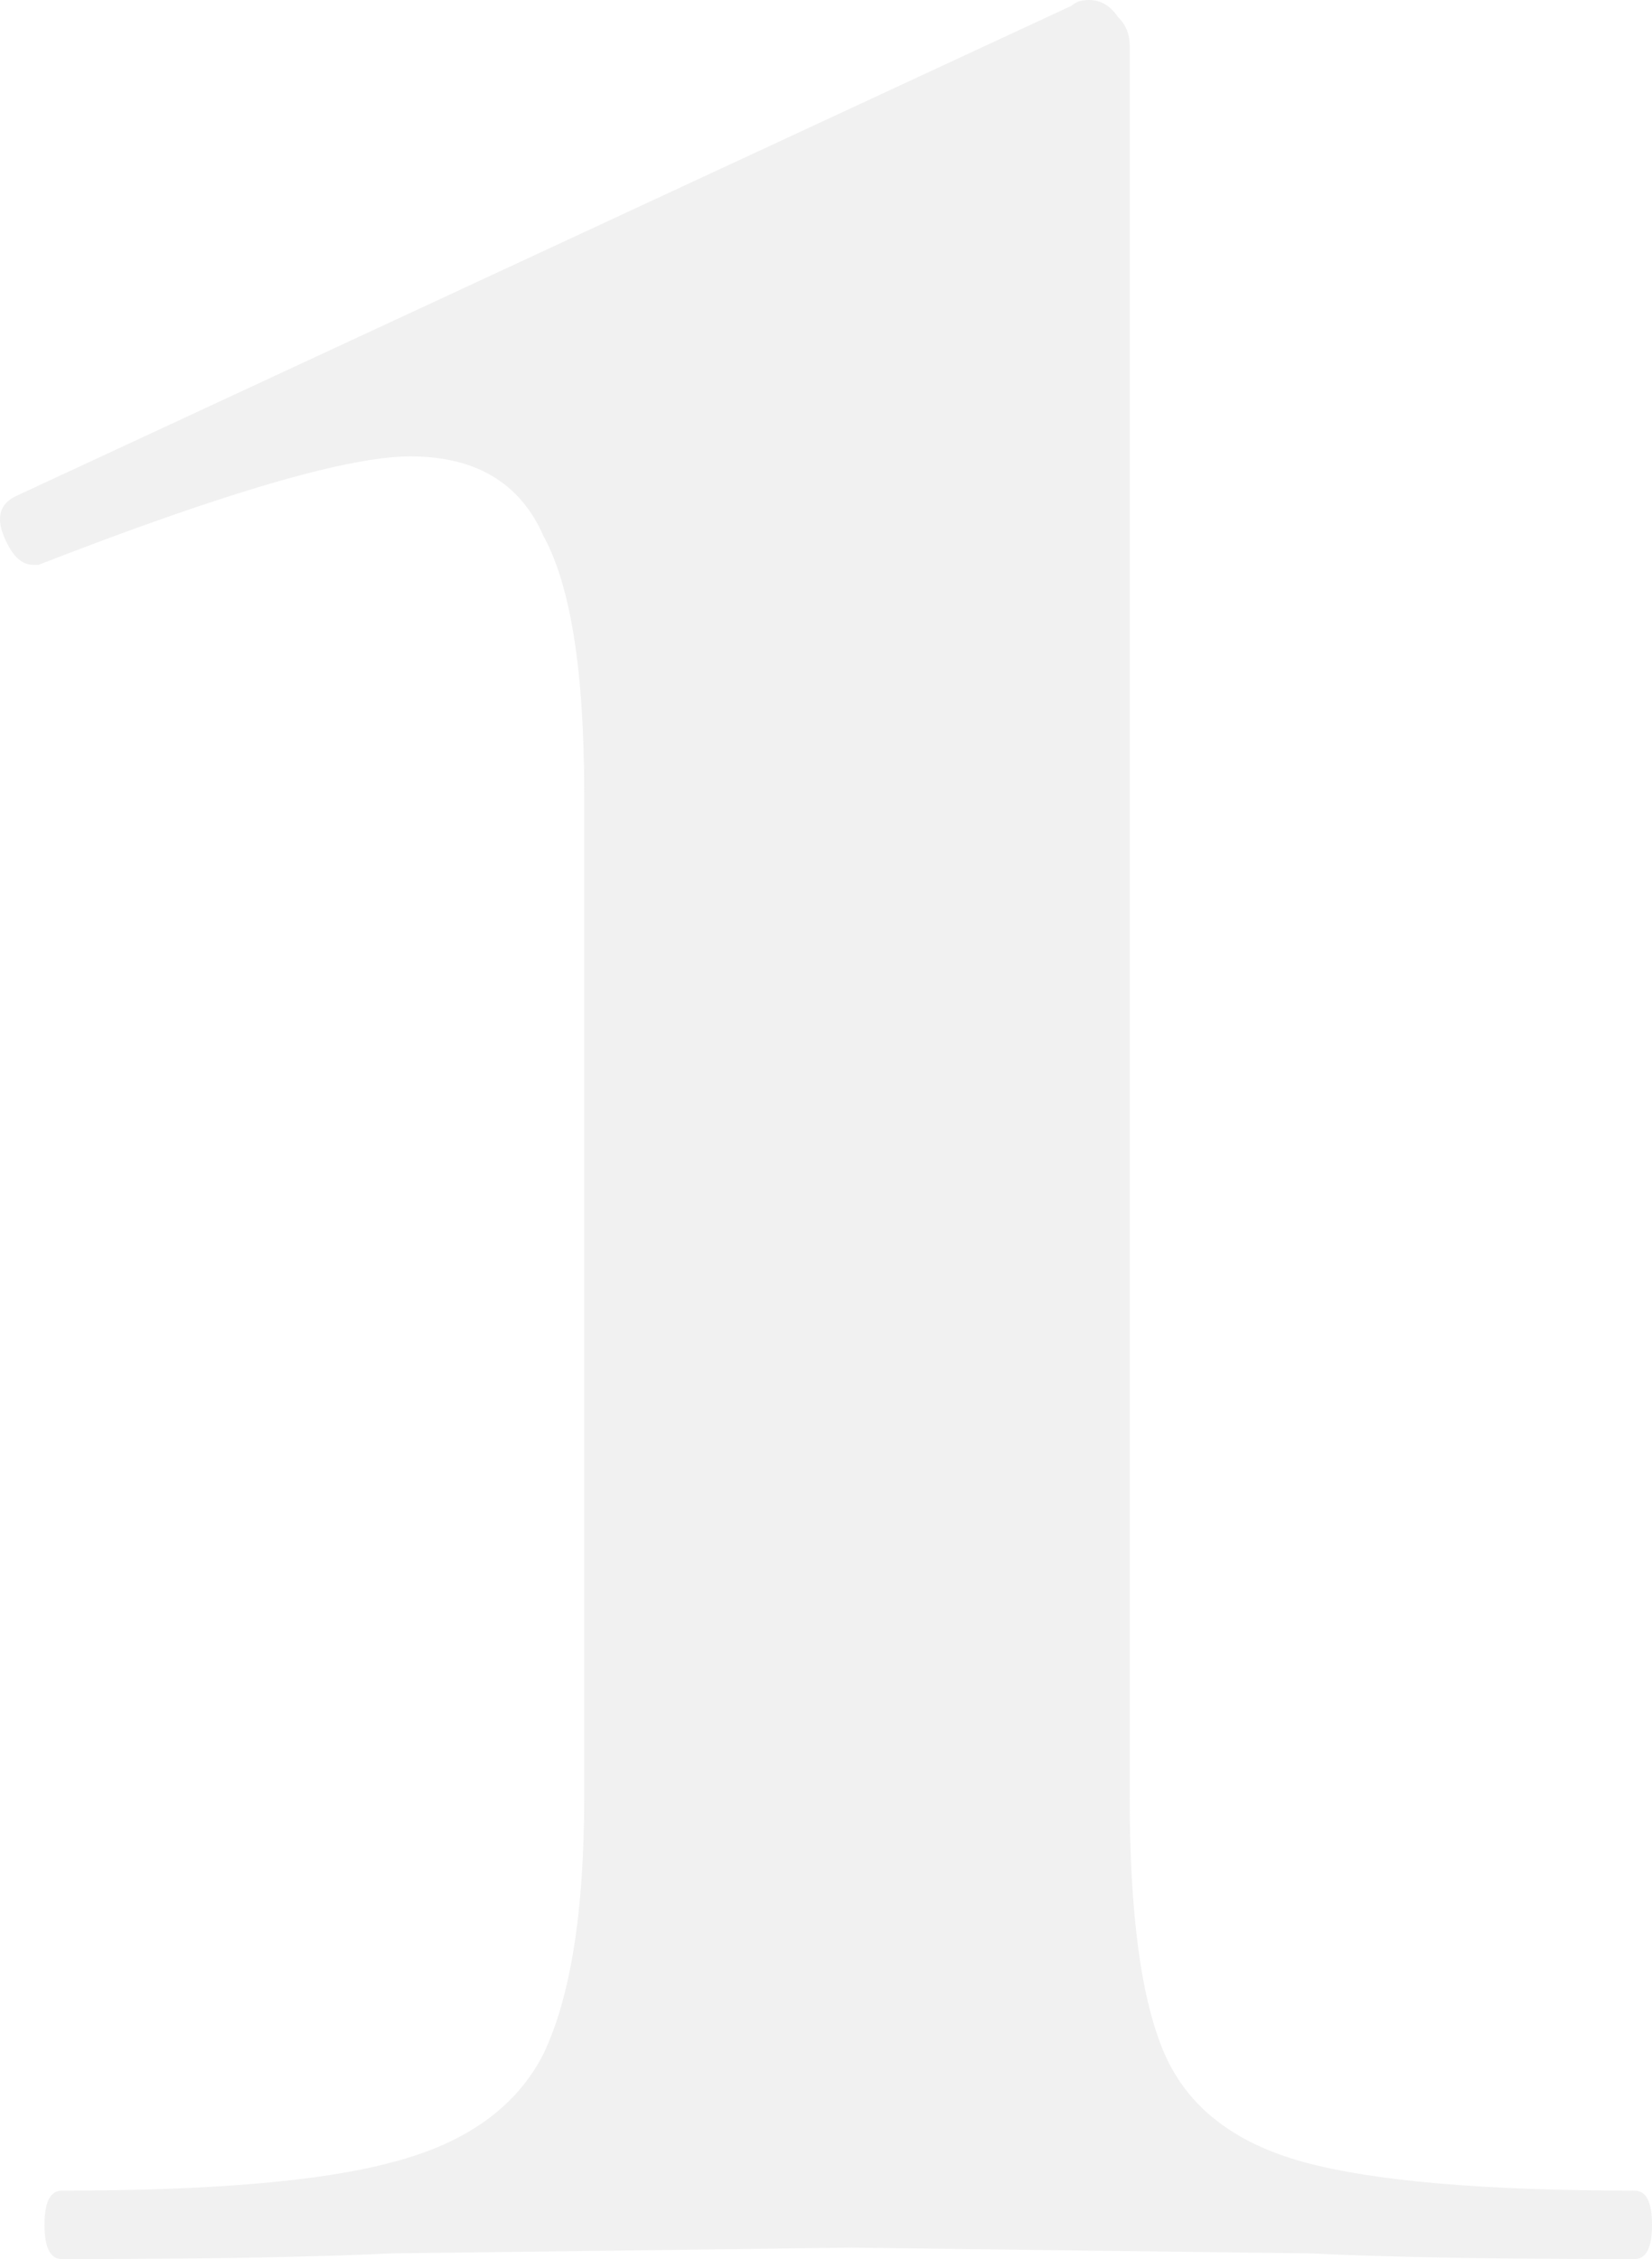 <svg xmlns="http://www.w3.org/2000/svg" width="68" height="93" fill="none"><path fill="#A4A4A4" fill-opacity=".15" d="M2.548 93c-.478 0-.717-.47-.717-1.41 0-.939.24-1.408.717-1.408 6.21 0 10.75-.392 13.616-1.174 3.026-.783 5.096-2.27 6.21-4.463 1.116-2.348 1.673-5.87 1.673-10.568V32.644c0-5.01-.558-8.533-1.672-10.568-.956-2.192-2.787-3.288-5.494-3.288-2.548 0-7.644 1.487-15.288 4.462h-.24c-.477 0-.875-.391-1.194-1.174-.318-.783-.159-1.331.478-1.644L44.112.235c.16-.157.398-.235.717-.235.478 0 .876.235 1.194.705.319.313.478.704.478 1.174v72.098c0 4.854.478 8.376 1.433 10.568.956 2.192 2.867 3.68 5.733 4.463 2.867.782 7.406 1.174 13.616 1.174.478 0 .717.47.717 1.409 0 .94-.239 1.409-.717 1.409-5.733 0-10.192-.078-13.377-.235l-18.87-.235-18.872.235C12.82 92.922 8.28 93 2.548 93Z"/></svg>